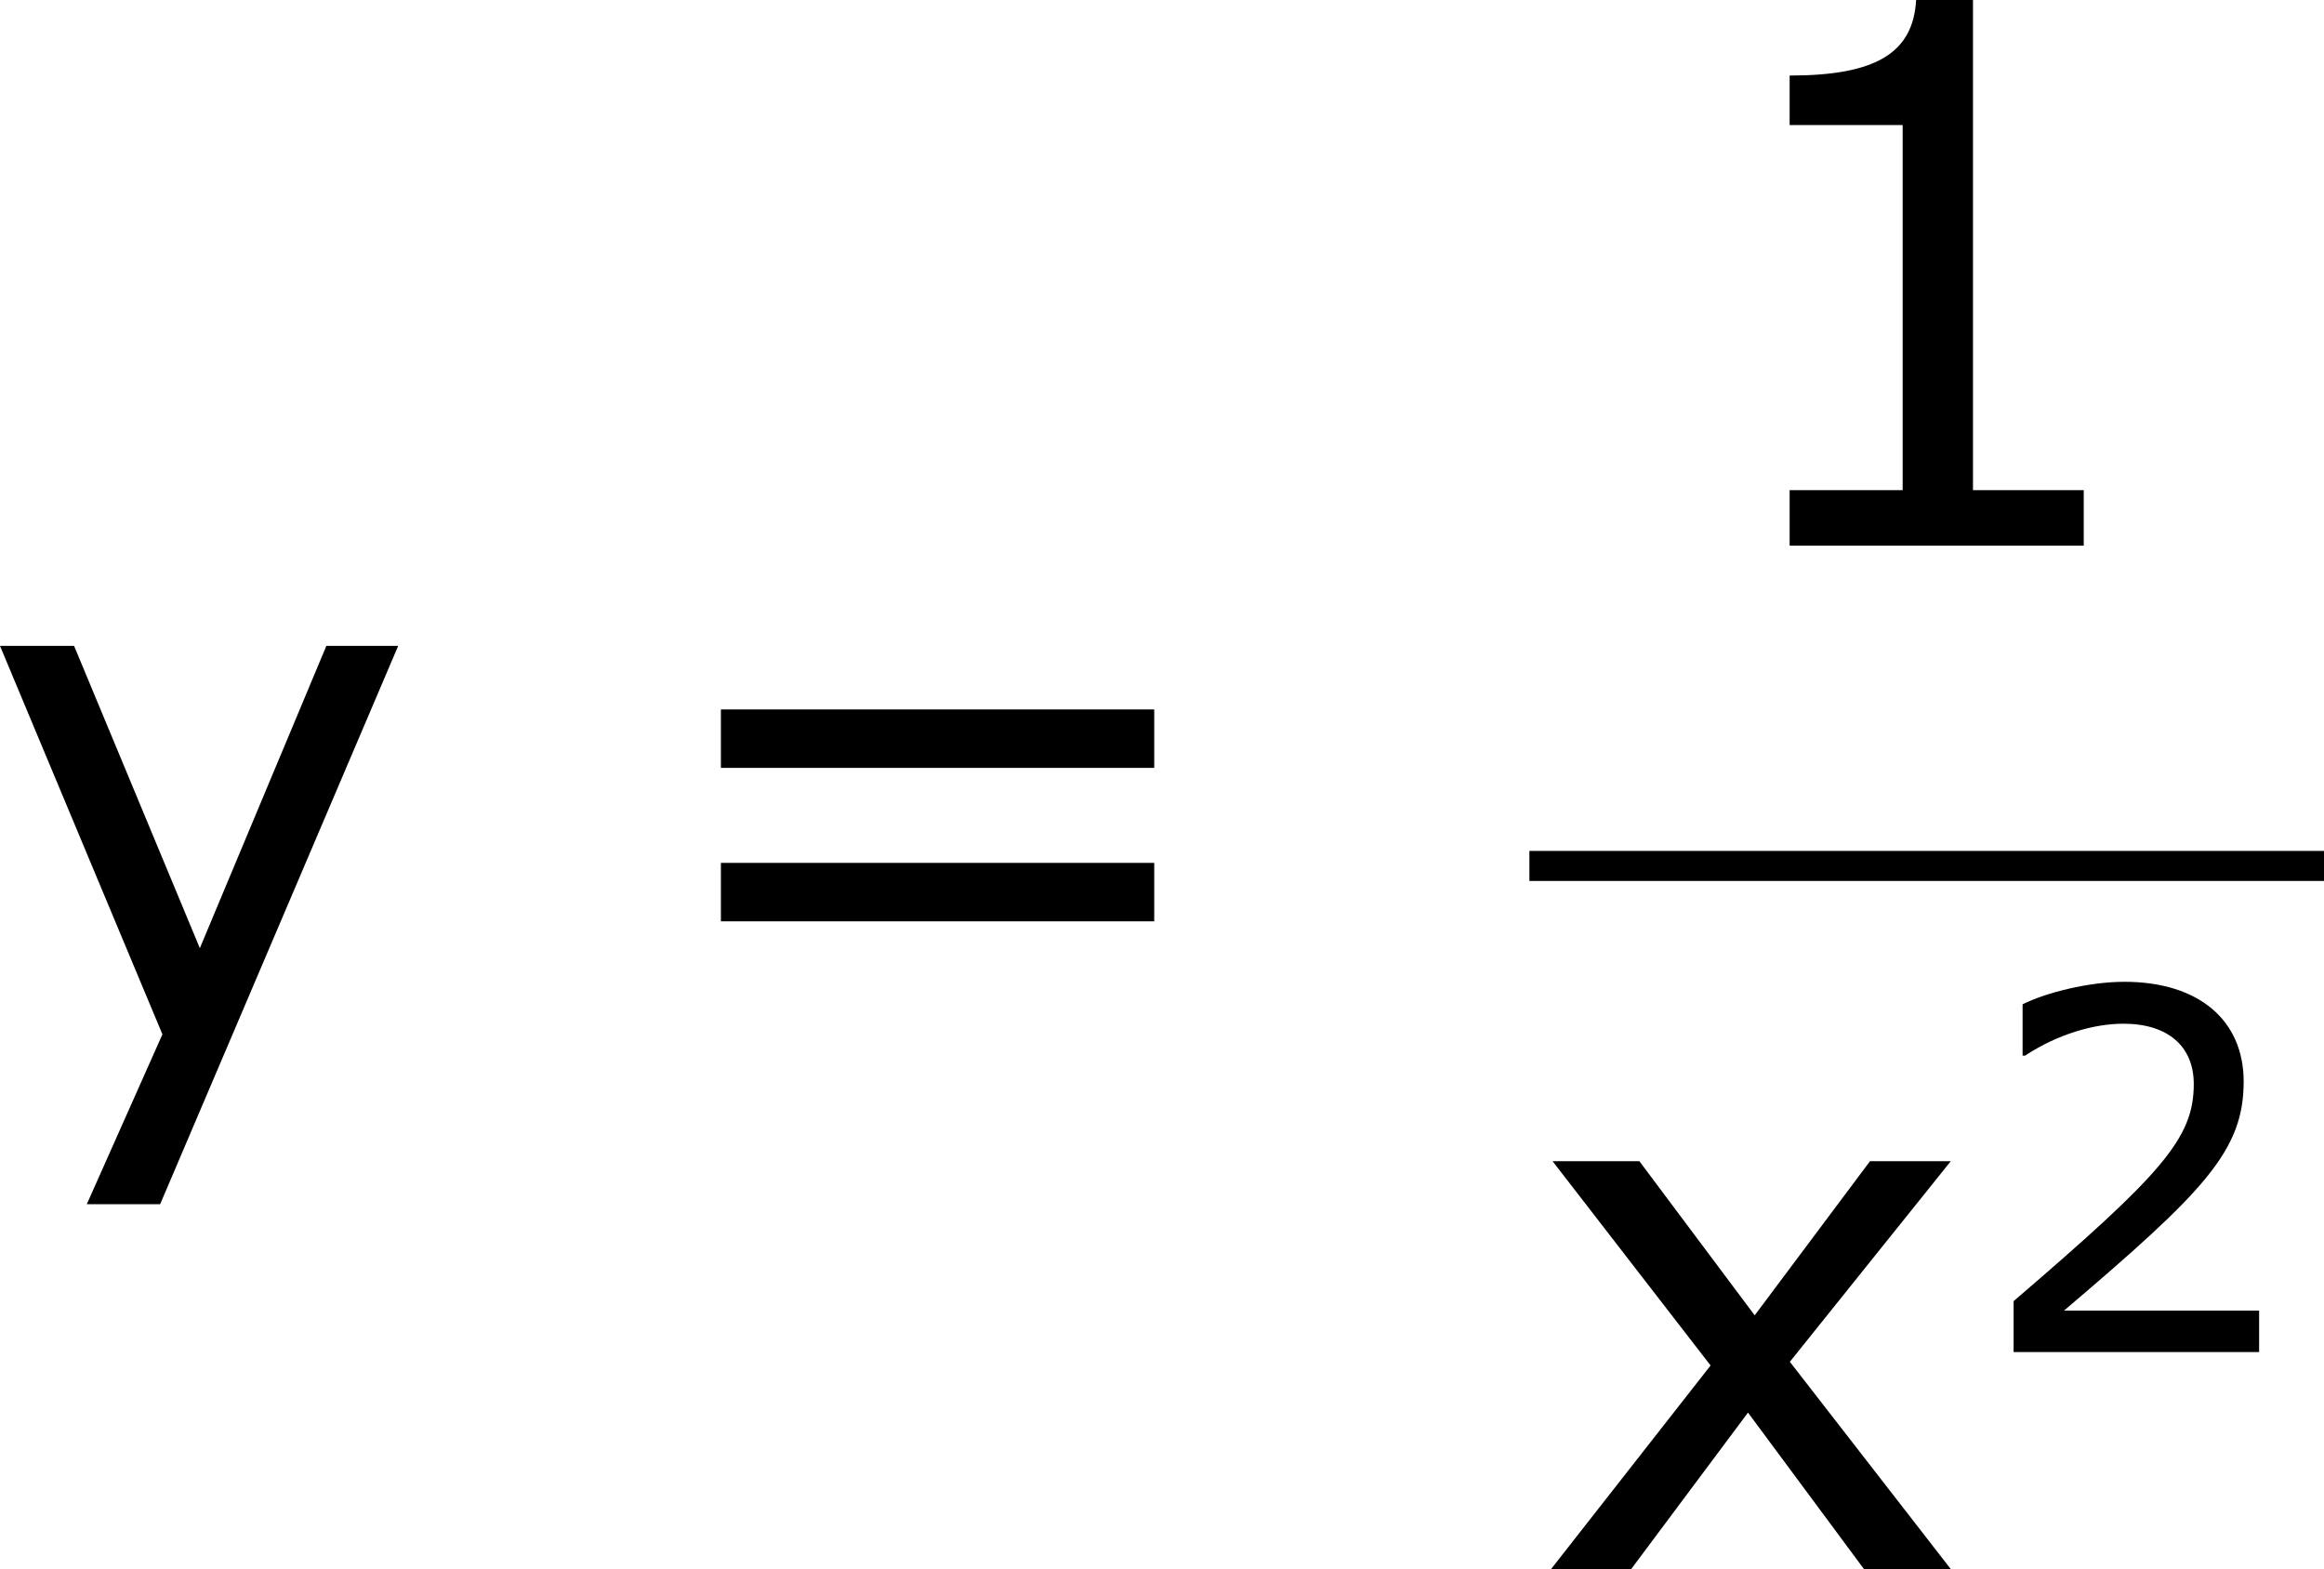 <?xml version='1.0' encoding='UTF-8'?>
<!-- Generated by CodeCogs with dvisvgm 3.2.2 -->
<svg version='1.1' xmlns='http://www.w3.org/2000/svg' xmlns:xlink='http://www.w3.org/1999/xlink' width='41.789pt' height='28.217pt' viewBox='-.241 -.228 41.789 28.217'>
<defs>
<use id='g3-49' xlink:href='#g1-49' transform='scale(1.5)'/>
<use id='g3-61' xlink:href='#g1-61' transform='scale(1.5)'/>
<use id='g3-120' xlink:href='#g1-120' transform='scale(1.5)'/>
<use id='g3-121' xlink:href='#g1-121' transform='scale(1.5)'/>
<path id='g1-49' d='M4.2 0V-.588H3.025V-5.789H2.422C2.39-5.225 1.993-4.987 1.08-4.987V-4.462H2.279V-.588H1.08V0H4.2Z'/>
<path id='g1-50' d='M4.534 0V-.659H1.429C3.66-2.557 4.288-3.2 4.288-4.304C4.288-5.28 3.573-5.892 2.39-5.892C1.818-5.892 1.135-5.717 .77-5.534V-4.717H.81C1.326-5.058 1.906-5.225 2.374-5.225C3.081-5.225 3.494-4.867 3.494-4.264C3.494-3.398 2.986-2.835 .627-.81V0H4.534Z'/>
<path id='g1-61' d='M5.55-3.033V-3.653H.953V-3.033H5.55ZM5.55-1.405V-2.025H.953V-1.405H5.55Z'/>
<path id='g1-120' d='M4.47 0L2.763-2.199L4.47-4.327H3.613L2.39-2.692L1.167-4.327H.246L1.922-2.16L.23 0H1.08L2.319-1.66L3.549 0H4.47Z'/>
<path id='g1-121' d='M4.462-4.327H3.7L2.358-1.12L1.024-4.327H.238L1.961-.206L1.159 1.596H1.937L4.462-4.327Z'/>
</defs>
<g id='page1' transform='matrix(1.13 0 0 1.13 -64.391 -61.064)'>
<use x='56.413' y='70.607' xlink:href='#g3-121'/>
<use x='66.812' y='70.607' xlink:href='#g3-61'/>
<use x='83.628' y='62.52' xlink:href='#g3-49'/>
<rect x='81.107' y='67.379' height='.478' width='12.645'/>
<use x='81.107' y='78.808' xlink:href='#g3-120'/>
<use x='88.185' y='75.354' xlink:href='#g1-50'/>
</g>
</svg>